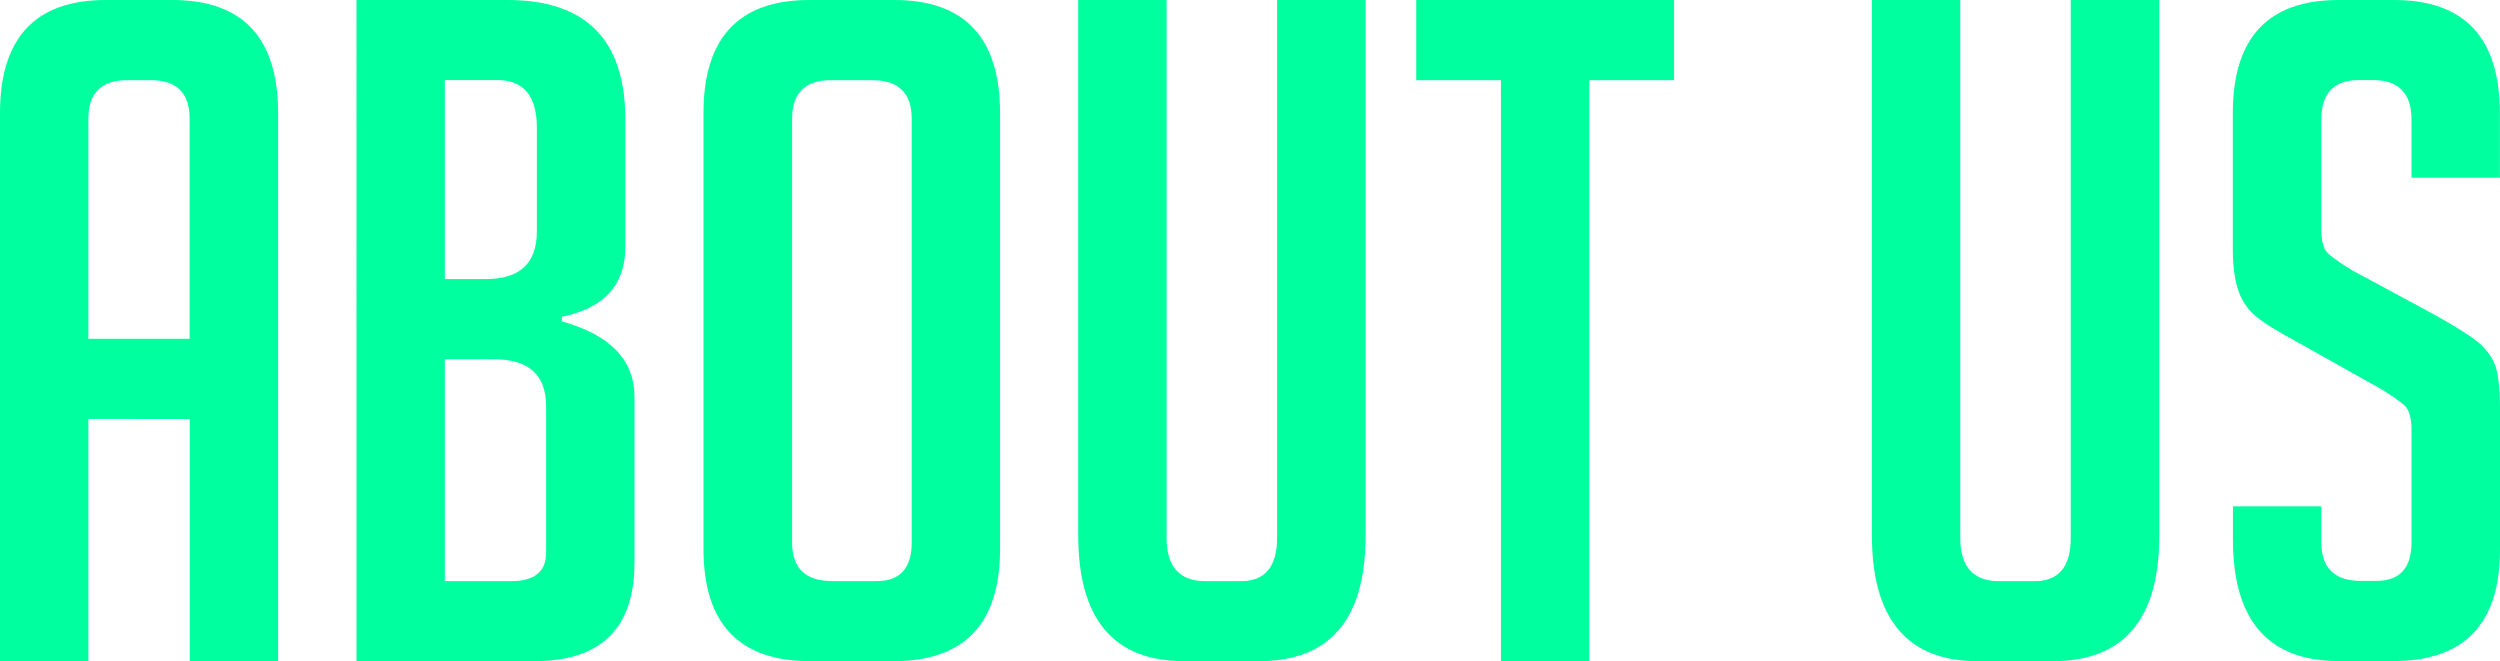 <?xml version="1.0" encoding="UTF-8"?><svg id="_イヤー_2" xmlns="http://www.w3.org/2000/svg" viewBox="0 0 219.23 57.98"><defs><style>.cls-1{fill:#00ff9f;}</style></defs><g id="_イヤー_1-2"><g><path class="cls-1" d="M7.75,57.98H0V9.93C0,3.31,3.1,0,9.29,0h5.81c6.19,0,9.29,3.31,9.29,9.93V57.98h-7.75v-21.24H7.75v21.24Zm8.88-28.26V10.42c0-2.26-1.13-3.39-3.39-3.39h-2.1c-2.26,0-3.39,1.13-3.39,3.39V29.71h8.88Z"/><path class="cls-1" d="M49.26,28.18c4.25,1.18,6.38,3.39,6.38,6.62v14.54c0,5.76-2.93,8.64-8.8,8.64h-15.58V0h13.24c6.89,0,10.34,3.5,10.34,10.5v11.14c0,3.34-1.86,5.38-5.57,6.14v.4Zm-10.25-3.71h3.63c2.96,0,4.44-1.4,4.44-4.2V11.22c0-2.8-1.16-4.2-3.47-4.2h-4.6V24.47Zm0,26.49h5.81c2.05,0,3.07-.83,3.07-2.5v-12.84c0-2.75-1.53-4.12-4.6-4.12h-4.28v19.46Z"/><path class="cls-1" d="M71.06,57.98c-6.25,0-9.37-3.28-9.37-9.85V9.93c0-6.62,3.1-9.93,9.29-9.93h7.43c6.19,0,9.29,3.31,9.29,9.93V48.13c0,6.57-3.12,9.85-9.37,9.85h-7.27Zm1.86-7.02h3.96c2.04,0,3.07-1.13,3.07-3.39V10.42c0-2.26-1.16-3.39-3.47-3.39h-3.63c-2.26,0-3.39,1.13-3.39,3.39V47.56c0,2.26,1.16,3.39,3.47,3.39Z"/><path class="cls-1" d="M119.75,0V47c0,7.32-3.12,10.98-9.37,10.98h-6.54c-6.19,0-9.29-3.69-9.29-11.06V0h7.75V47.16c0,2.53,1.13,3.8,3.39,3.8h3.15c2.1,0,3.15-1.27,3.15-3.8V0h7.75Z"/><path class="cls-1" d="M139.37,7.03V57.98h-7.75V7.03h-7.43V0h22.61V7.03h-7.43Z"/><path class="cls-1" d="M189.35,0V47c0,7.32-3.12,10.98-9.37,10.98h-6.54c-6.19,0-9.29-3.69-9.29-11.06V0h7.75V47.16c0,2.53,1.13,3.8,3.39,3.8h3.15c2.1,0,3.15-1.27,3.15-3.8V0h7.75Z"/><path class="cls-1" d="M211.47,15.58v-5.09c0-2.31-1.13-3.47-3.39-3.47h-1.21c-2.21,0-3.31,1.16-3.31,3.47v9.61c0,1.08,.21,1.8,.65,2.18s1.13,.86,2.1,1.45l7.35,3.96c1.61,.92,2.76,1.63,3.43,2.14,.67,.51,1.2,1.13,1.57,1.86,.38,.73,.57,2.11,.57,4.16v12.35c0,6.51-3.12,9.77-9.37,9.77h-4.76c-6.19,0-9.29-3.55-9.29-10.66v-2.91h7.75v3.15c0,2.26,1.16,3.39,3.47,3.39h1.37c2.04,0,3.07-1.13,3.07-3.39v-9.85c0-1.08-.22-1.8-.65-2.18-.43-.38-1.13-.86-2.1-1.45l-7.35-4.12c-1.61-.86-2.79-1.59-3.51-2.18-.73-.59-1.25-1.36-1.58-2.3-.32-.94-.48-2.17-.48-3.67V9.93c0-6.62,3.09-9.93,9.29-9.93h4.84c6.19,0,9.29,3.31,9.29,9.93v5.65h-7.75Z"/></g></g></svg>